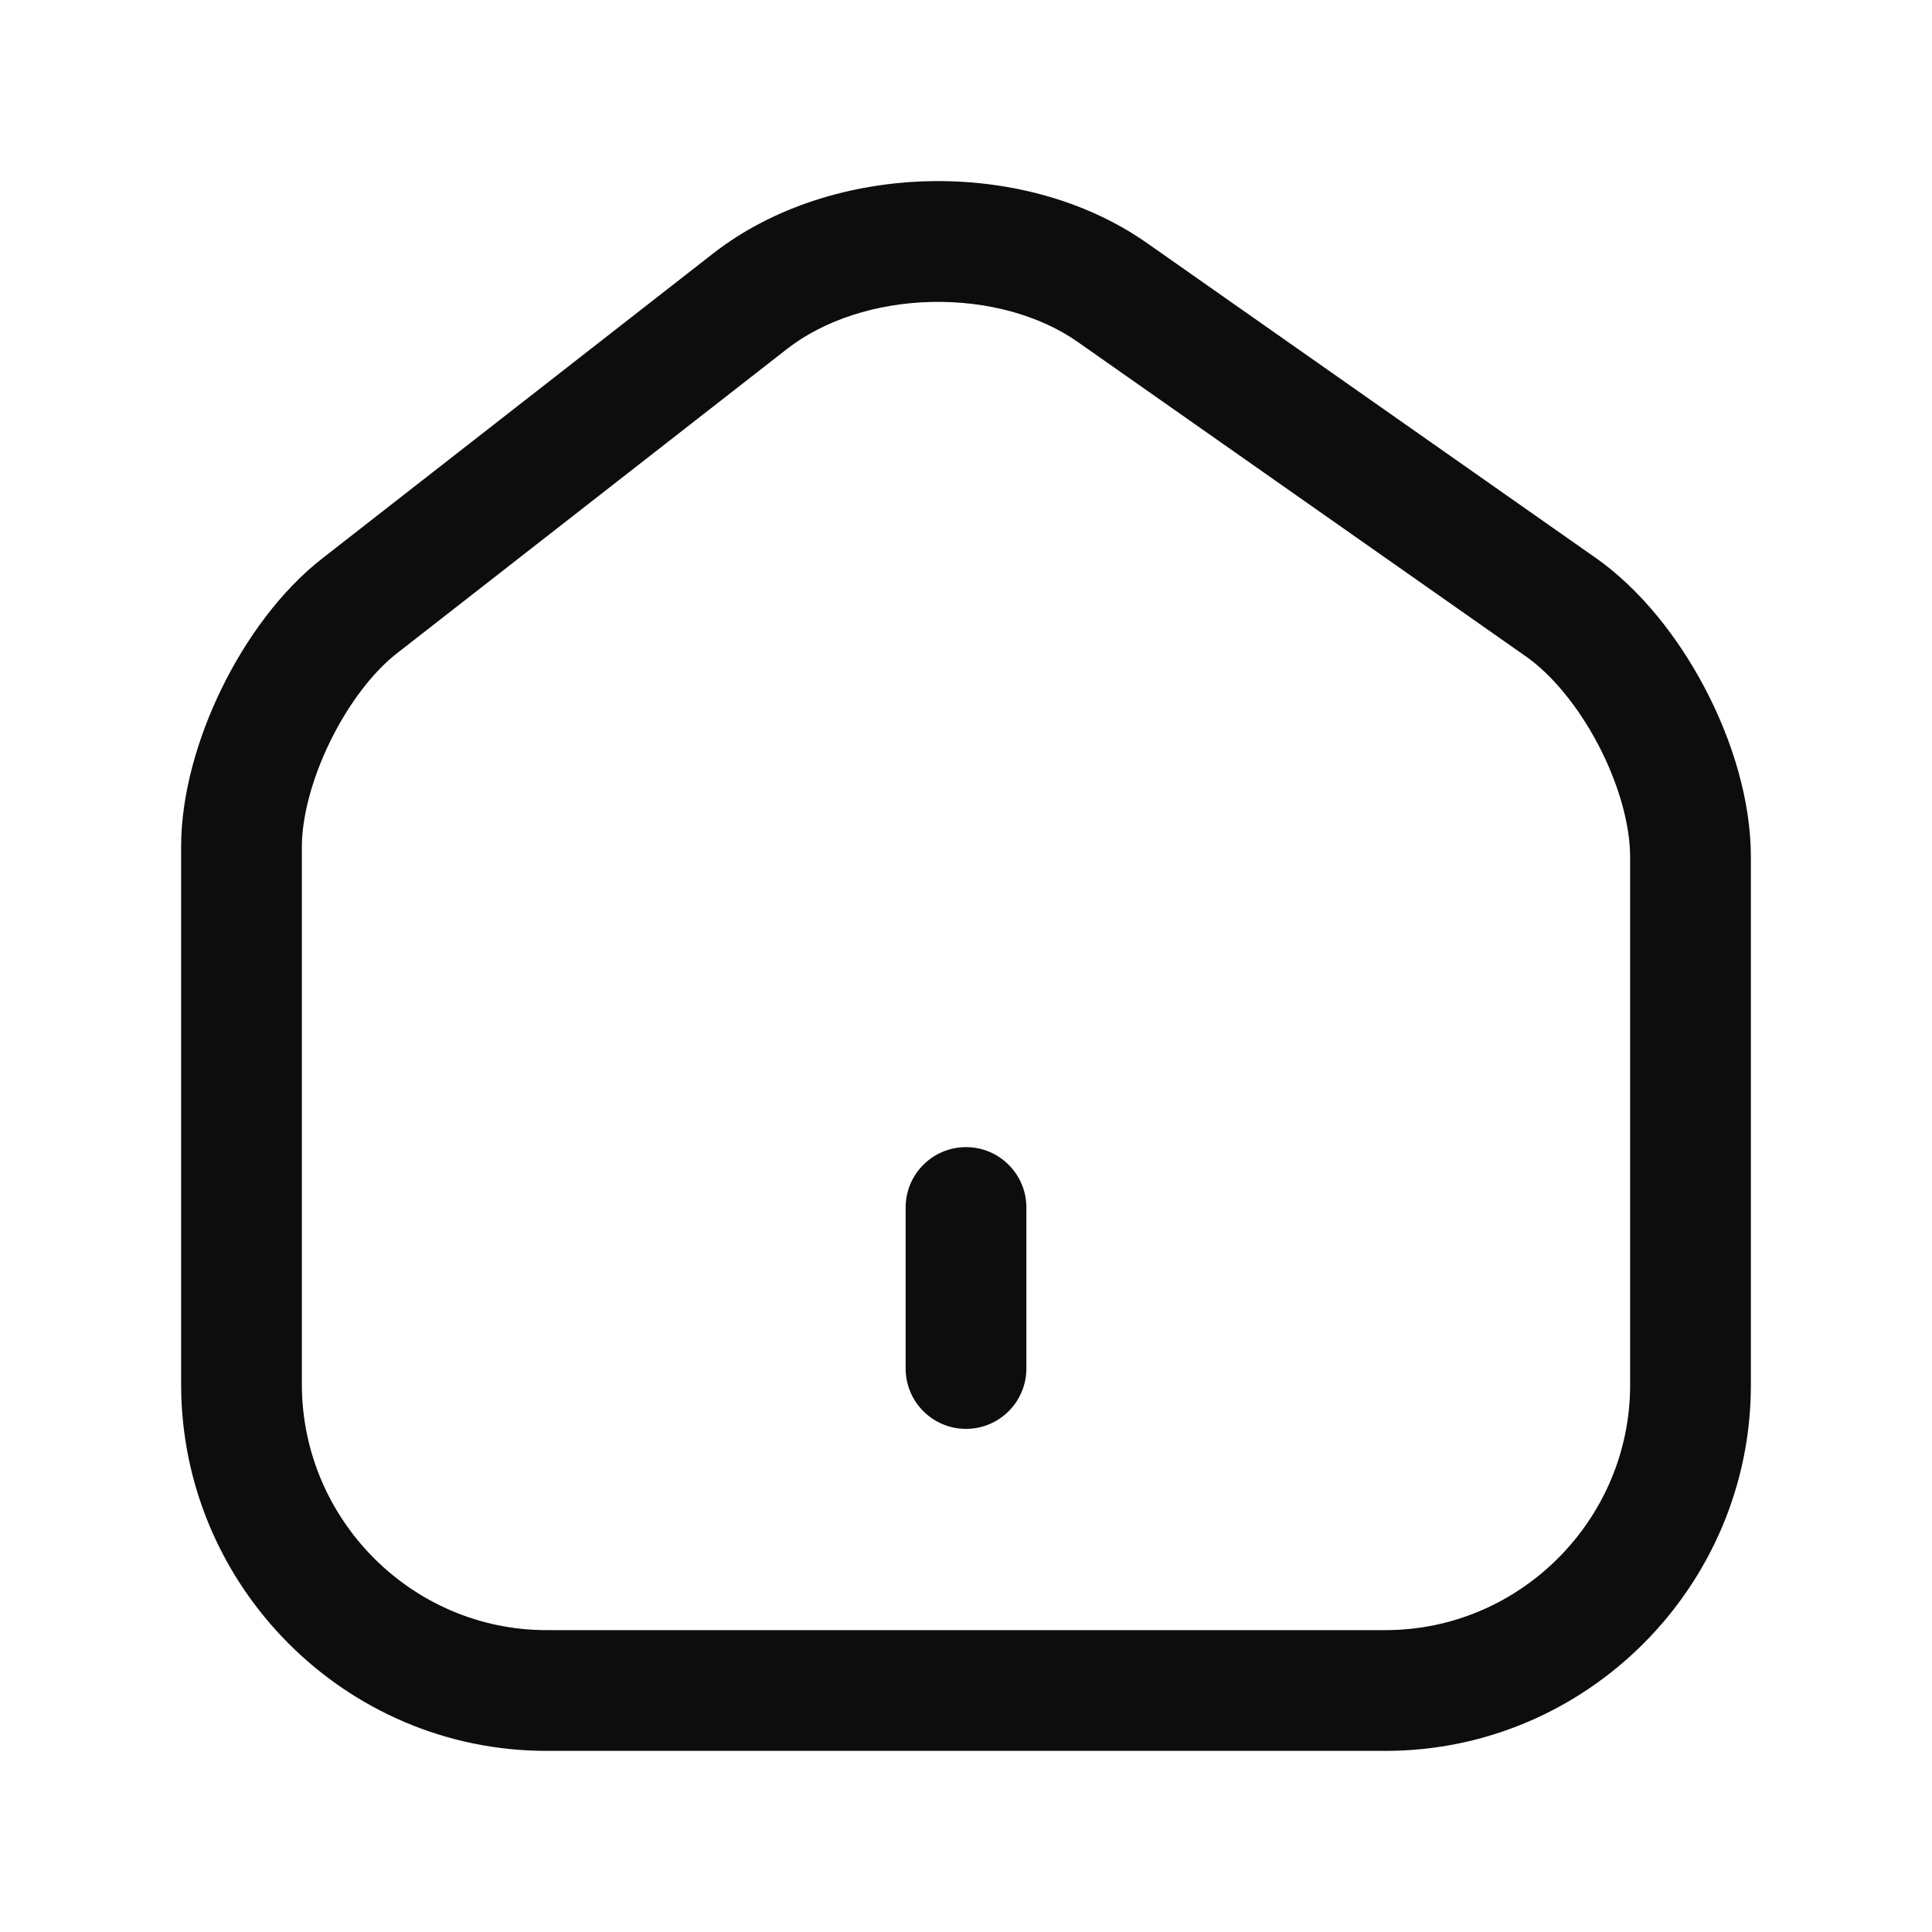 <svg width="24" height="24" viewBox="0 0 24 24" fill="none" xmlns="http://www.w3.org/2000/svg">
<path fill-rule="evenodd" clip-rule="evenodd" d="M11.534 2.251C12.479 2.229 13.464 2.469 14.248 3.019L19.809 6.921C19.81 6.921 19.81 6.921 19.81 6.921C20.38 7.319 20.857 7.93 21.189 8.568C21.522 9.206 21.75 9.948 21.75 10.645V17.206C21.75 19.7 19.715 21.75 17.211 21.75H6.789C4.284 21.75 2.25 19.699 2.25 17.197V10.519C2.25 9.864 2.456 9.16 2.756 8.547C3.057 7.934 3.487 7.339 4.006 6.935C4.006 6.935 4.006 6.935 4.006 6.935L8.857 3.15C9.614 2.56 10.588 2.274 11.534 2.251ZM9.779 4.333C9.779 4.333 9.779 4.333 9.779 4.333L4.928 8.118C4.637 8.345 4.334 8.736 4.103 9.207C3.872 9.678 3.75 10.155 3.75 10.519V17.197C3.75 18.877 5.118 20.25 6.789 20.25H17.211C18.883 20.25 20.25 18.876 20.25 17.206V10.645C20.25 10.252 20.113 9.749 19.859 9.261C19.605 8.773 19.271 8.374 18.951 8.151L18.949 8.15L13.387 4.247C13.387 4.247 13.388 4.247 13.387 4.247C12.912 3.914 12.255 3.735 11.569 3.751C10.883 3.767 10.237 3.977 9.779 4.333Z" fill="#0D0D0D"/>
<path fill-rule="evenodd" clip-rule="evenodd" d="M12 14.25C12.414 14.25 12.75 14.586 12.75 15V17C12.75 17.414 12.414 17.75 12 17.75C11.586 17.75 11.25 17.414 11.25 17V15C11.25 14.586 11.586 14.25 12 14.25Z" fill="#0D0D0D"/>
</svg>

